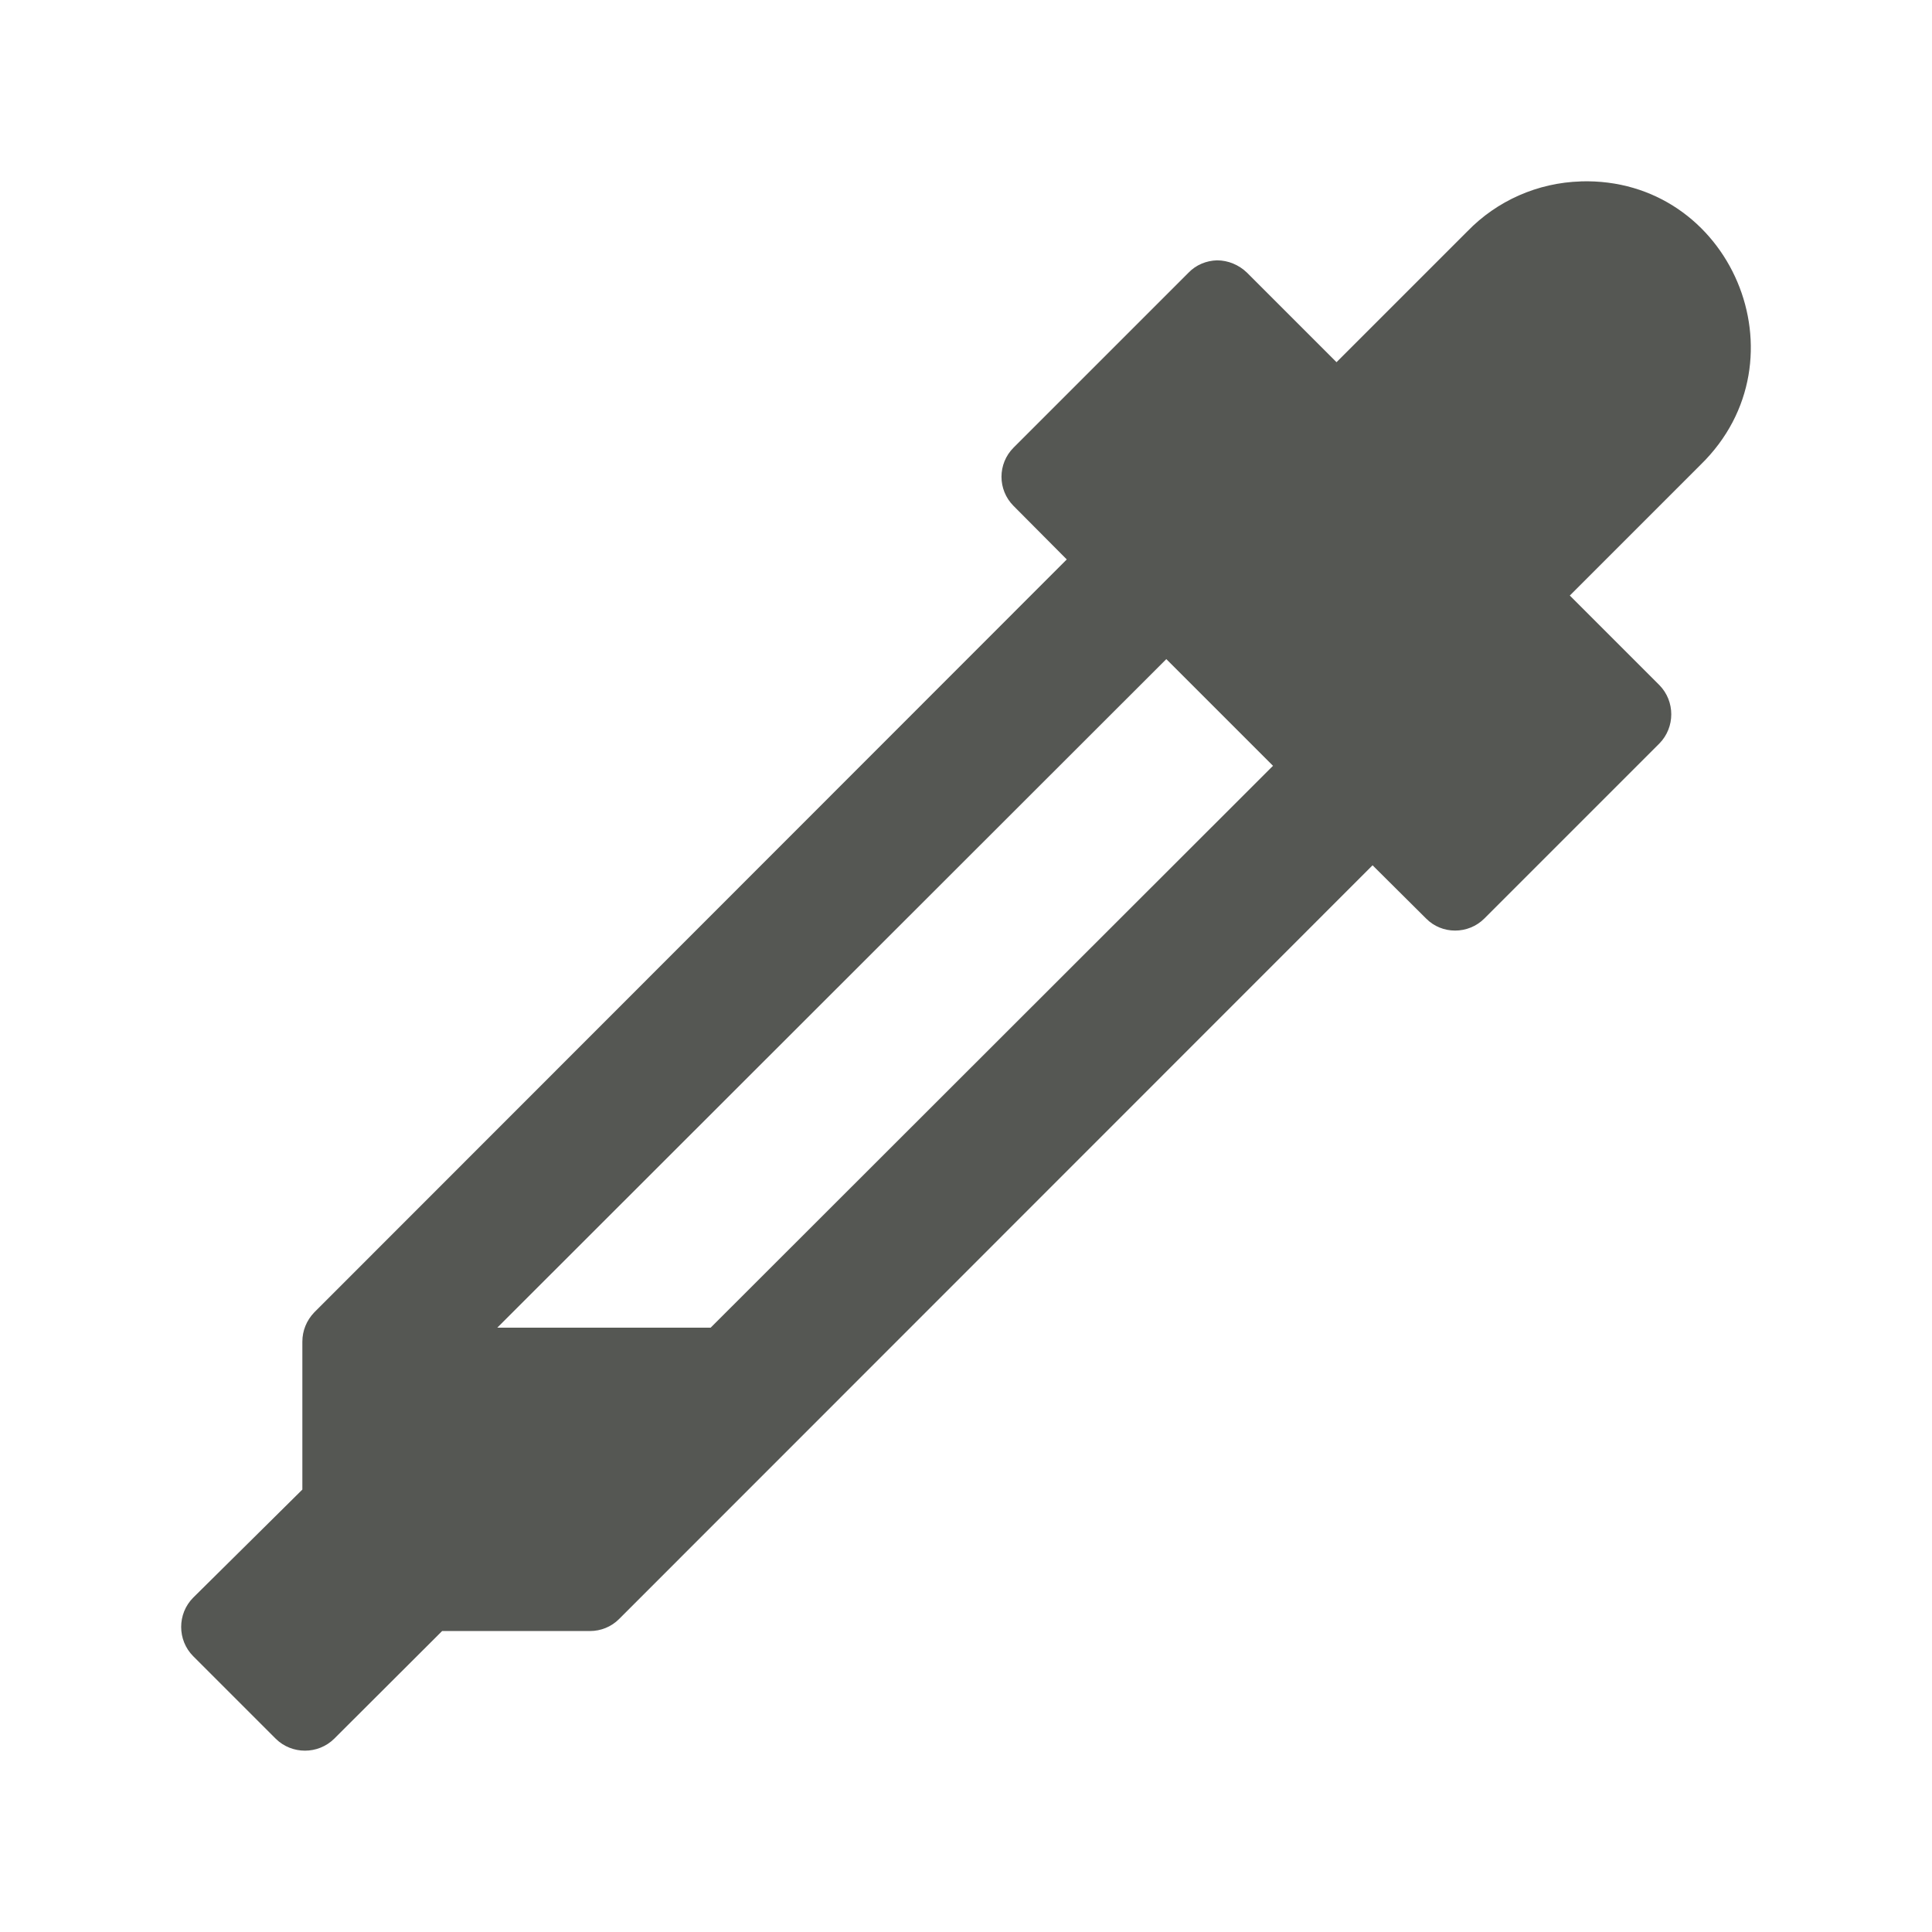 <svg height="32" viewBox="0 0 32 32" width="32" xmlns="http://www.w3.org/2000/svg"><path d="m26.183 3.005c-.715.021-1.388.32-1.879.827l-2.167 2.167-1.484-1.484c-.133-.128-.31-.203-.496-.203-.176.005-.347.075-.47.203l-2.899 2.899c-.267.267-.267.699 0 .966l.881.886-12.463 12.47c-.128.133-.198.304-.198.486v2.45l-1.807 1.789c-.267.267-.267.705 0 .972l1.367 1.367c.267.262.699.262.966 0l1.789-1.785h2.45c.176 0 .352-.069.48-.198l12.481-12.485.886.881c.262.267.699.267.966 0l2.899-2.899c.262-.267.262-.699 0-.966l-1.484-1.484 2.167-2.167c1.783-1.74.502-4.767-1.986-4.693zm-6.865 7.912 1.767 1.767-9.314 9.306h-3.534z" fill="#555753" stroke-width="1.367"/></svg>
